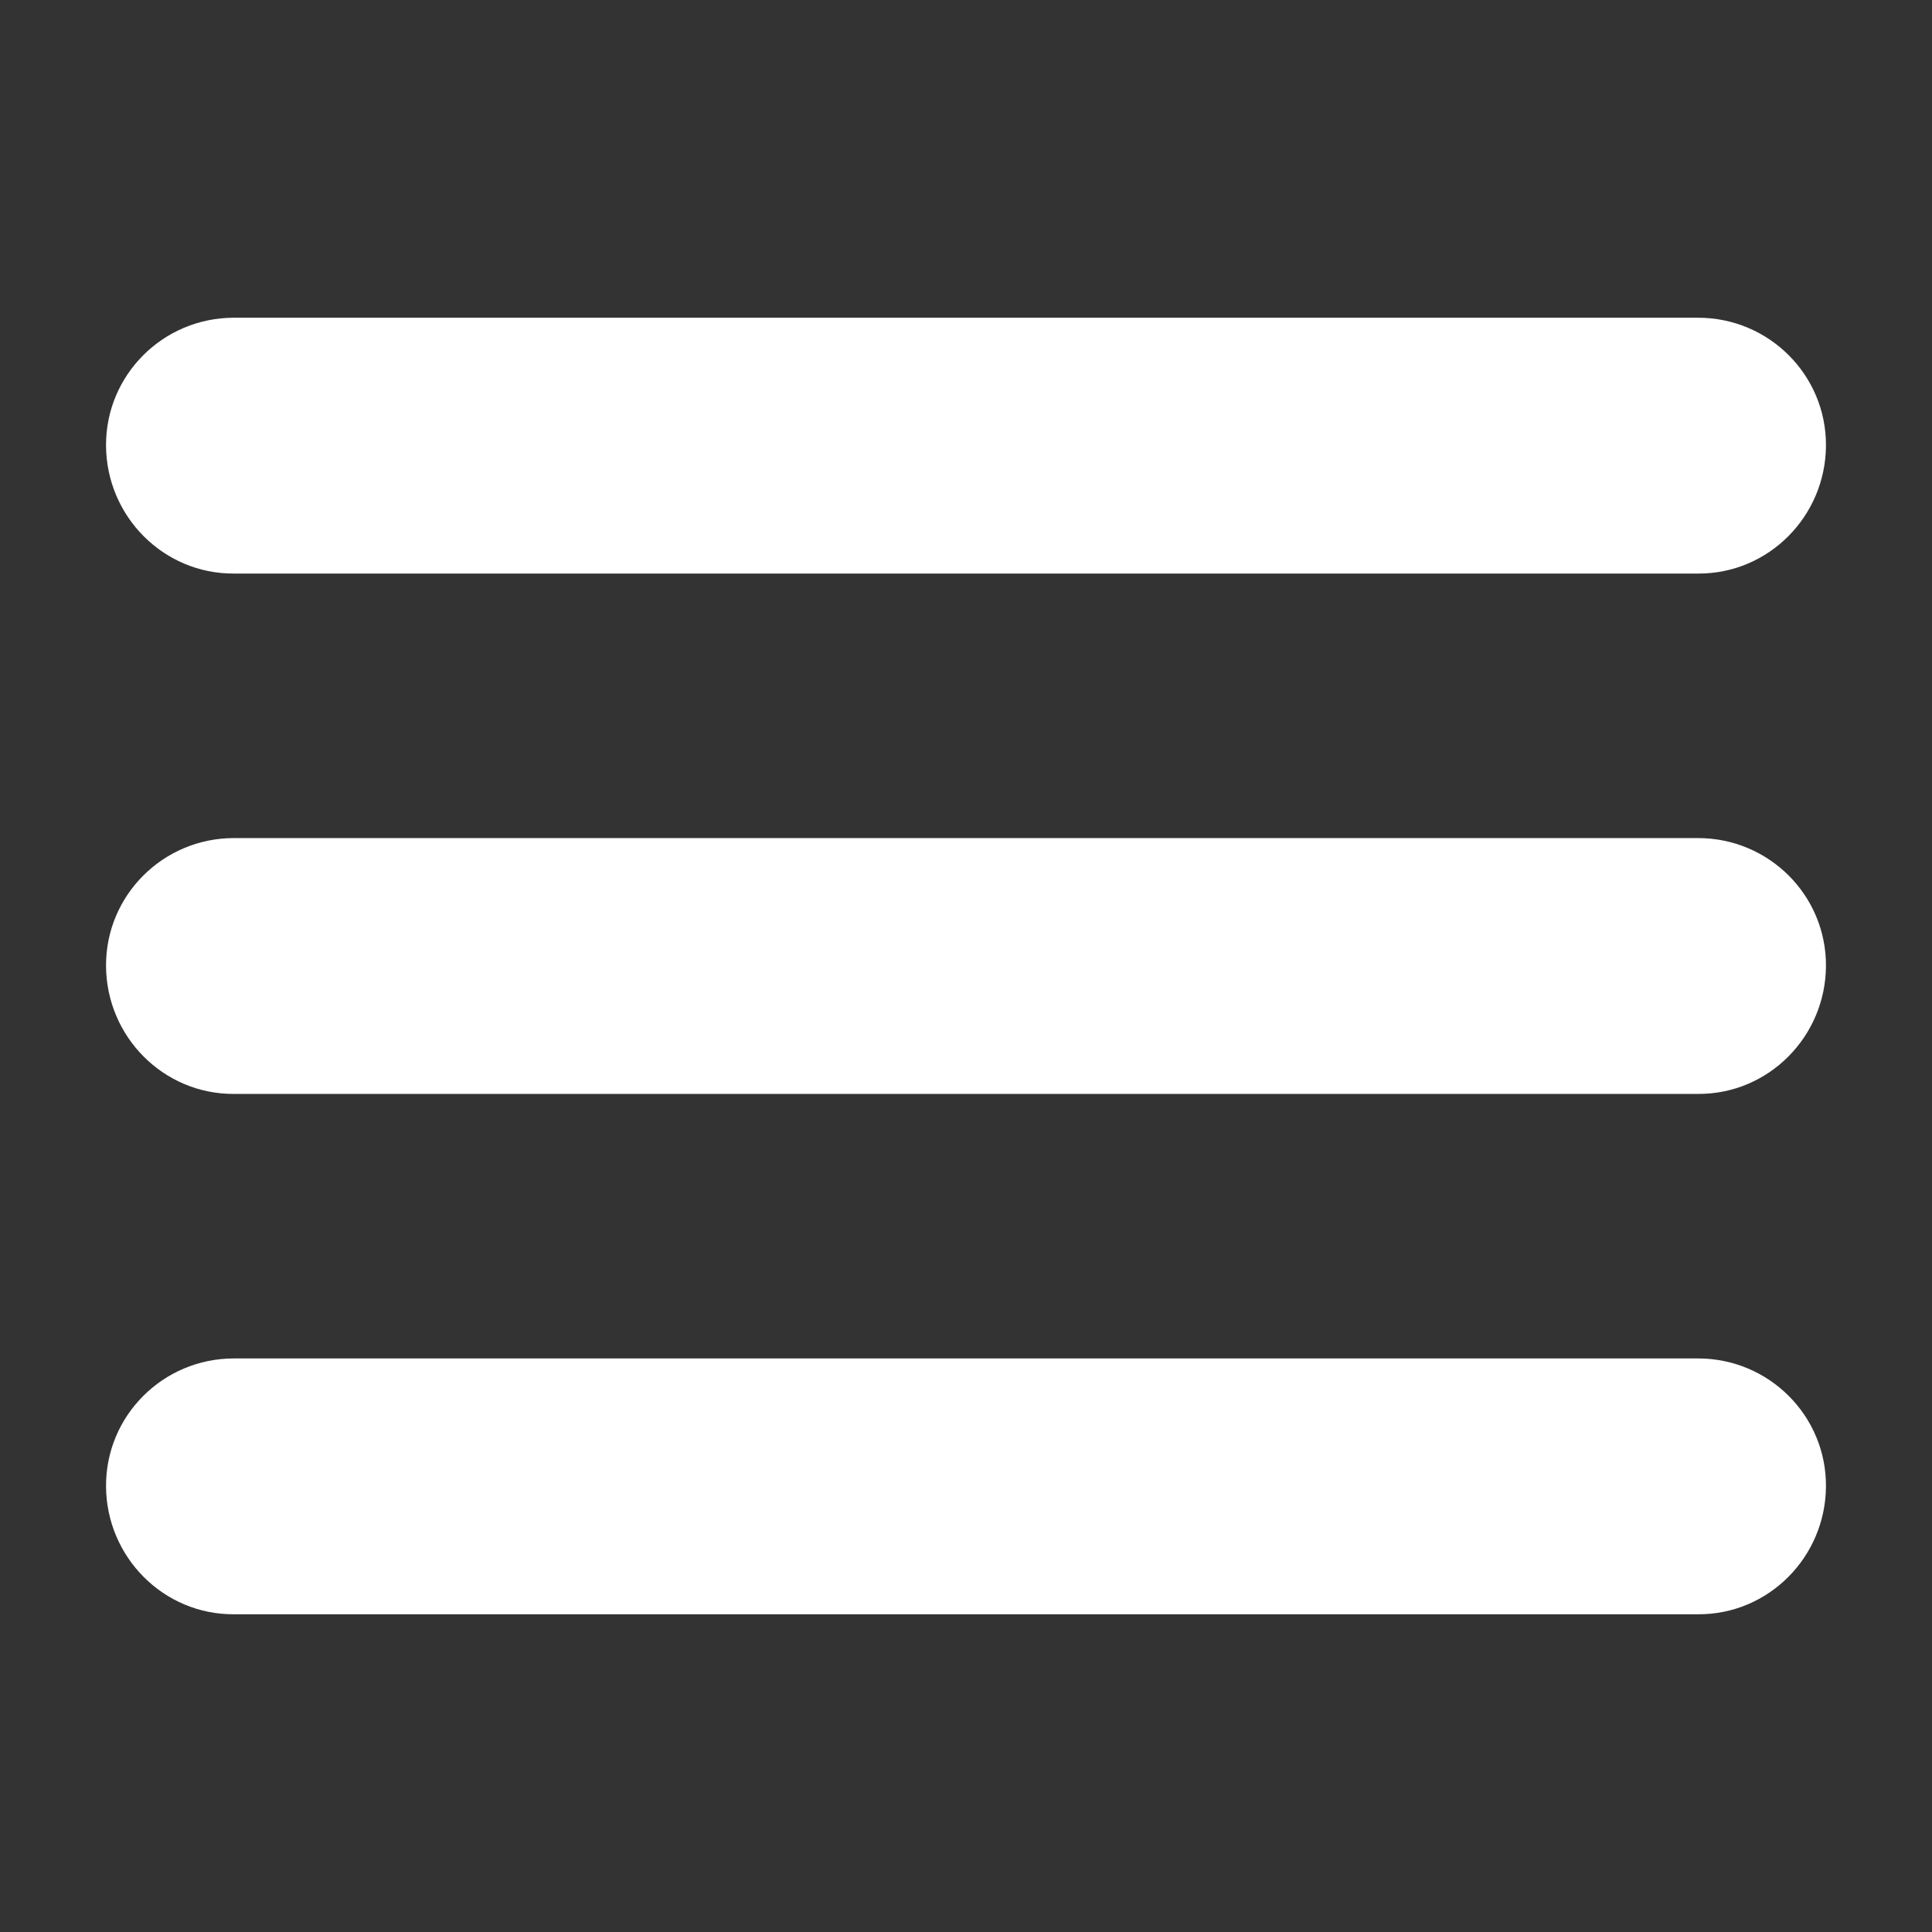 <?xml version="1.0" encoding="utf-8"?>
<!-- Generator: Adobe Illustrator 28.2.0, SVG Export Plug-In . SVG Version: 6.00 Build 0)  -->
<svg version="1.1" id="Layer_1" xmlns="http://www.w3.org/2000/svg" xmlns:xlink="http://www.w3.org/1999/xlink" x="0px" y="0px"
	 viewBox="0 0 512 512" style="enable-background:new 0 0 512 512;" xml:space="preserve">
<rect x="0" y="0" width="512" height="512" fill="#333333" stroke="none"/>
<style type="text/css">
	.st0{fill:#FFFFFF;}
</style>
<g>
	<path class="st0" d="M62,152h118H332h118c18.7,0.1,33.8-15.2,33.9-33.9c0.1-18.7-15.1-33.9-33.9-33.9H62c-18.8,0-34,15.2-33.9,33.9
		C28.2,136.8,43.3,152.1,62,152z"/>
	<path class="st0" d="M450,222.1H62c-18.8,0-34,15.2-33.9,33.9c0.1,18.7,15.2,34,33.9,33.9h118H332h118
		c18.7,0.1,33.8-15.2,33.9-33.9C484,237.3,468.8,222.1,450,222.1z"/>
	<path class="st0" d="M450,360H62c-18.8,0-34,15.2-33.9,33.9c0.1,18.7,15.2,34,33.9,33.9h118H332h118c18.7,0.1,33.8-15.2,33.9-33.9
		C484,375.2,468.8,360,450,360z"/>
</g>
</svg>
